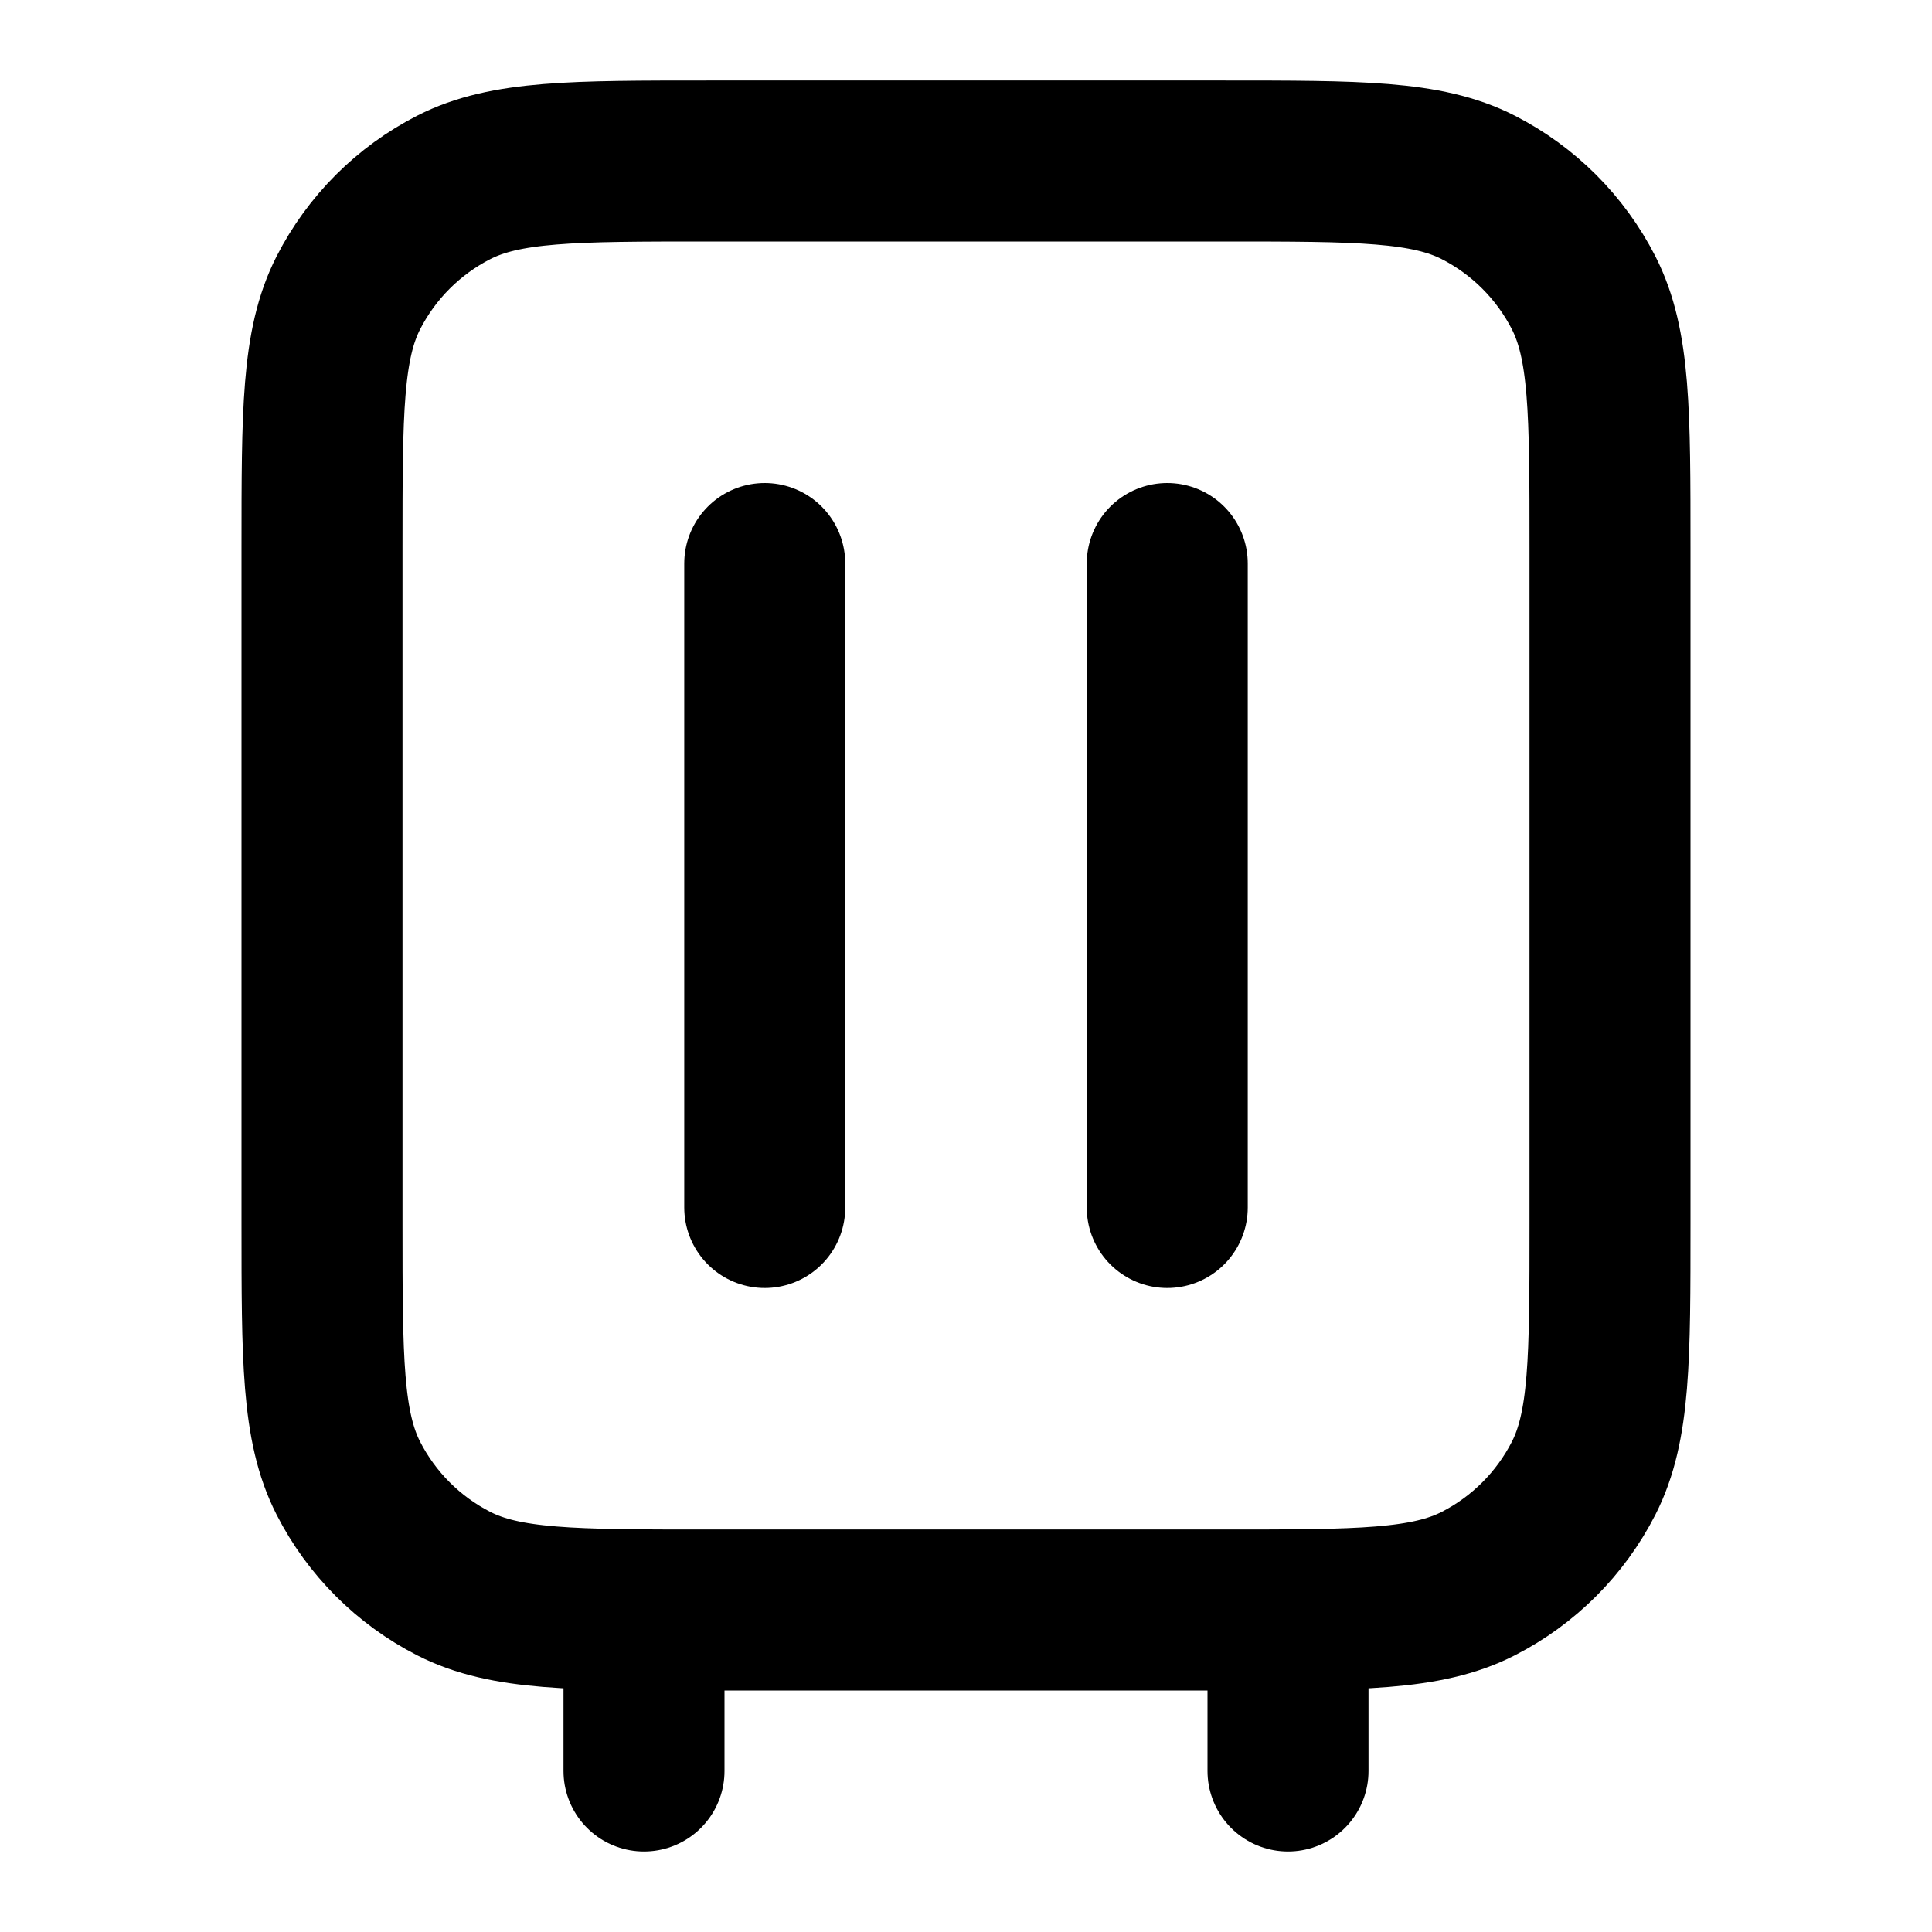 <?xml version="1.0" encoding="UTF-8"?>
<svg width="24px" height="24px" viewBox="0 0 24 24" version="1.1" xmlns="http://www.w3.org/2000/svg" xmlns:xlink="http://www.w3.org/1999/xlink">
    <title>luggage-01</title>
    <g id="Line-icons" stroke="none" stroke-width="1" fill="none" fill-rule="evenodd" stroke-linecap="round" stroke-linejoin="round">
        <g id="Maps-&amp;-travel" transform="translate(-336, -396)" fill-rule="nonzero" stroke="#000000" stroke-width="2">
            <g id="Icon" transform="translate(340, 398)">
                <path d="M0,4.8 C0,3.12 0,2.28 0.327,1.638 C0.615,1.074 1.074,0.615 1.638,0.327 C2.28,0 3.12,0 4.8,0 L11.2,0 C12.88,0 13.72,0 14.362,0.327 C14.926,0.615 15.385,1.074 15.673,1.638 C16,2.28 16,3.12 16,4.8 L16,13.2 C16,14.88 16,15.72 15.673,16.362 C15.385,16.926 14.926,17.385 14.362,17.673 C13.72,18 12.88,18 11.2,18 L4.8,18 C3.12,18 2.28,18 1.638,17.673 C1.074,17.385 0.615,16.926 0.327,16.362 C0,15.72 0,14.88 0,13.2 L0,4.8 Z"></path>
                <path d="M4,18 L4,20 M5.5,5 L5.5,13 M12,18 L12,20 M10.5,13 L10.5,5"></path>
            </g>
        </g>
    </g>
</svg>